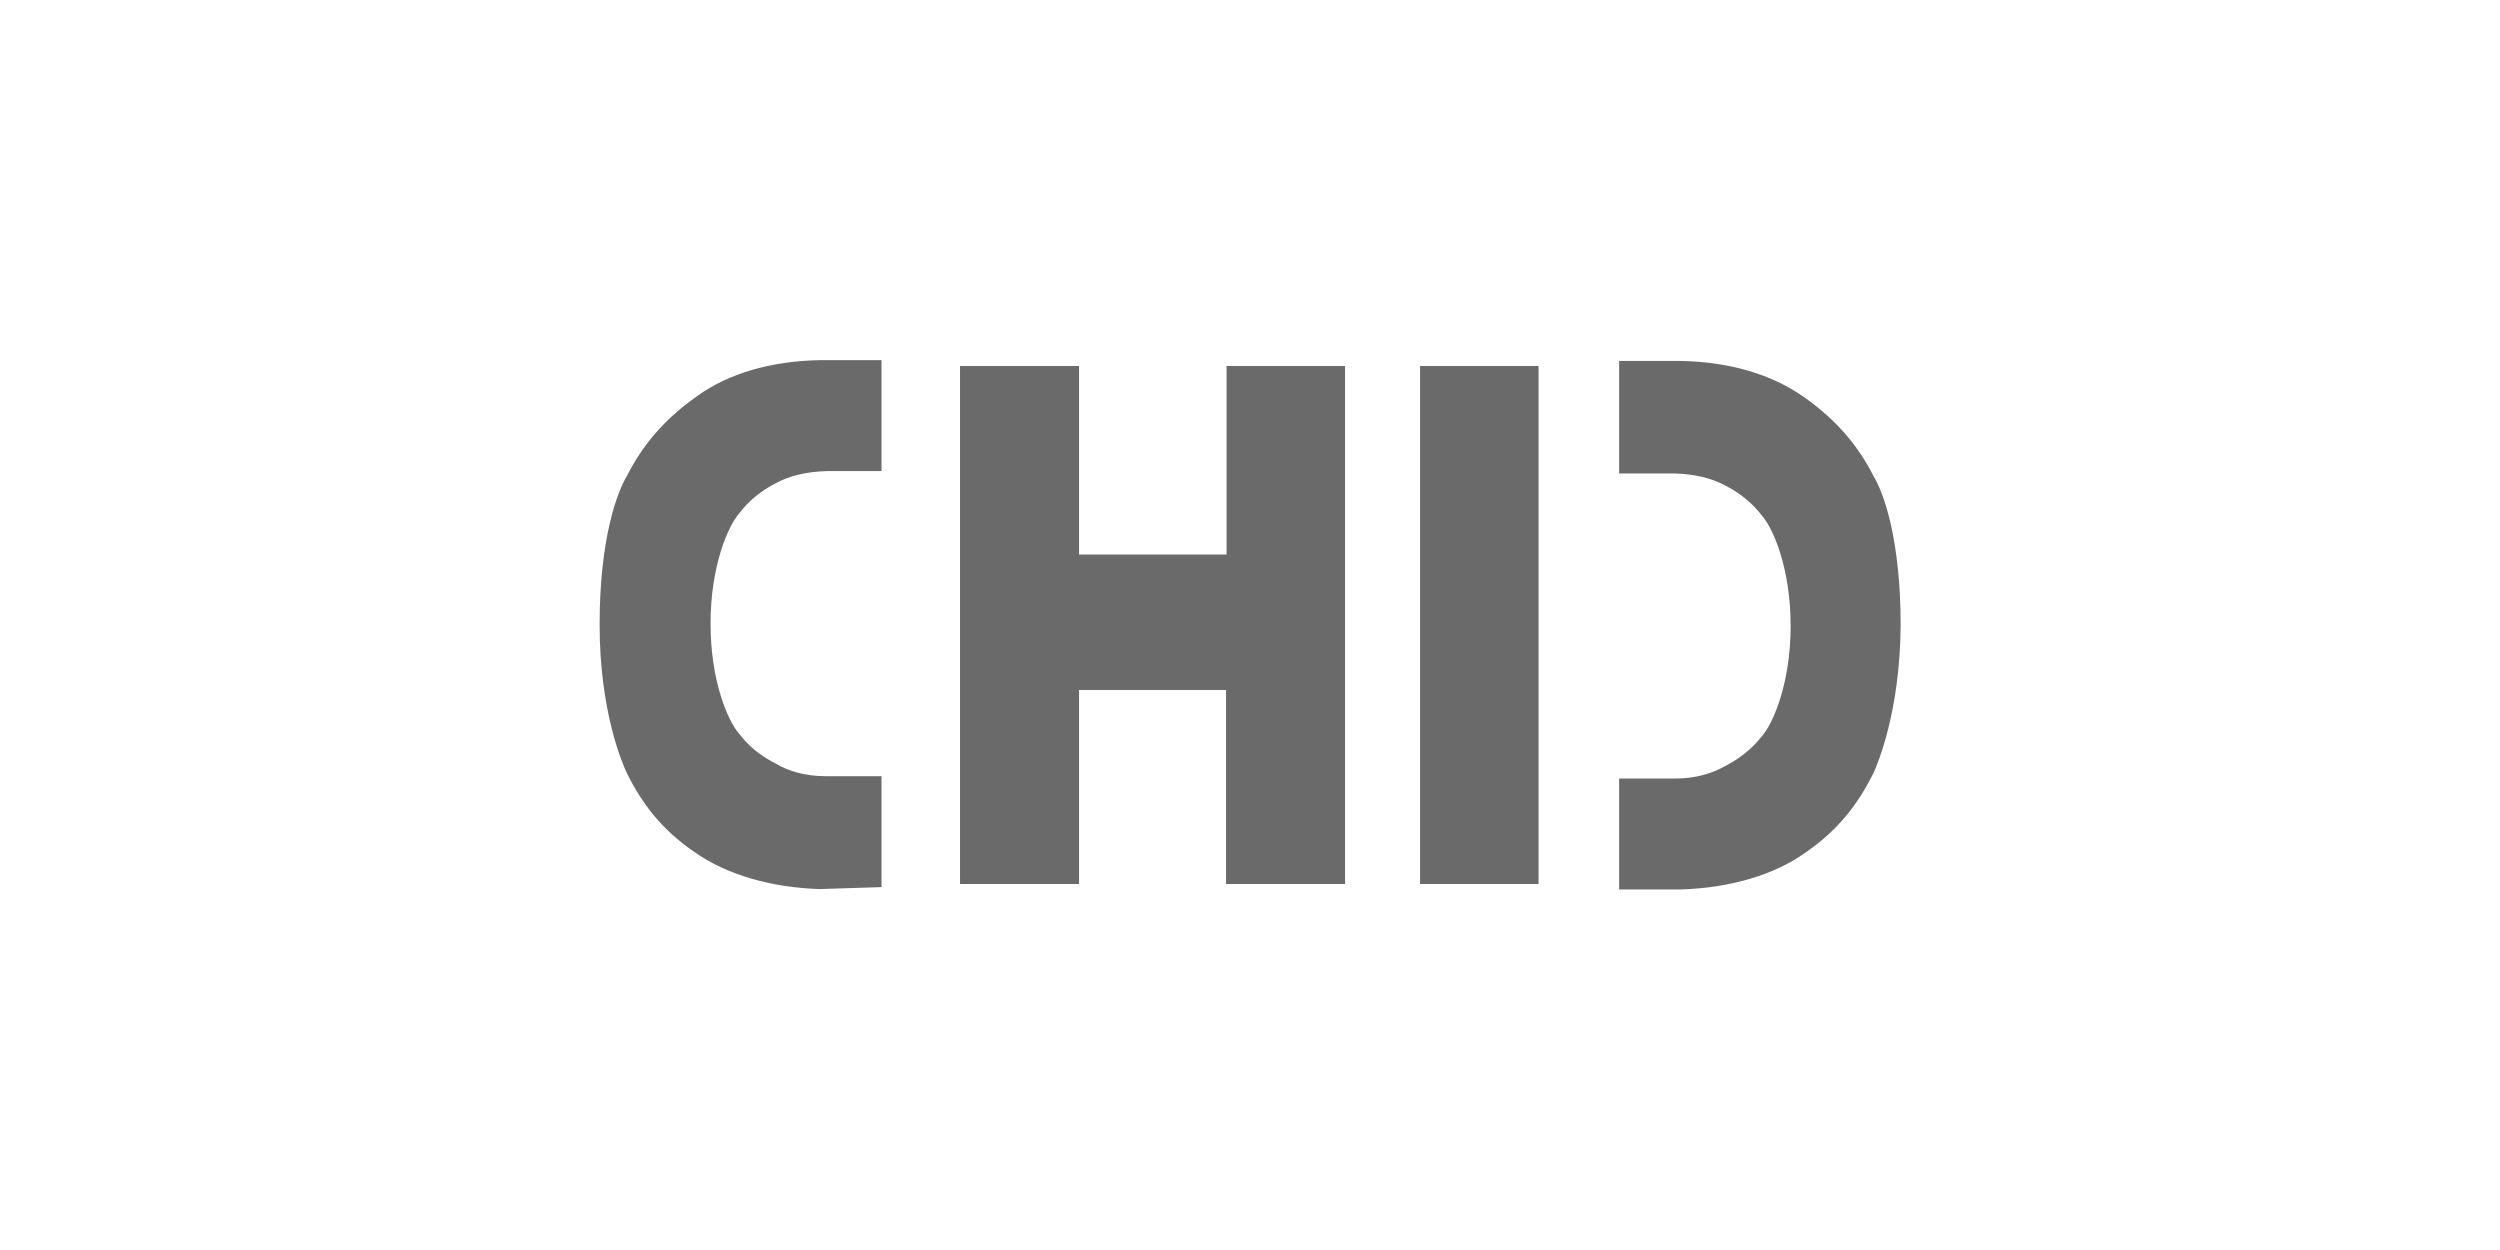 <?xml version="1.0" encoding="utf-8"?>
<!-- Generator: Adobe Illustrator 18.1.1, SVG Export Plug-In . SVG Version: 6.00 Build 0)  -->
<svg class="fill-path" version="1.1" id="Layer_1" xmlns="http://www.w3.org/2000/svg" xmlns:xlink="http://www.w3.org/1999/xlink" x="0px" y="0px"
	 viewBox="0 160 1920 960" enable-background="new 0 160 1920 960" xml:space="preserve">
<path fill="#6A6A6A" d="M1438.5,754.4c-11.5,22.7-26.1,42.6-51.8,60.3c-24.6,17.7-59.1,27.3-96,28.4l0,0h-47.2v-17.7V769v-11.1h43
	c15,0,28-3.5,39.2-10c11.1-5.8,20.4-13.4,27.6-22.7c8.4-9.6,21.9-40.3,21.9-84.5c0-44.2-13.4-74.9-21.9-84.5
	c-6.9-9.2-16.1-16.9-27.6-23c-11.1-6.1-24.6-9.2-40.3-9.6h-0.8h-41.1v-11.1v-57.6v-17.7h44.9c0.4,0,0.4,0,0.8,0h1.9l0,0
	c36.9,0.8,69.1,10,94.1,27.6c25.3,17.7,42.2,38,53.8,61.1c7.3,11.9,20.7,47.6,20.7,114.4C1459.2,706.8,1441.9,747.1,1438.5,754.4
	 M1090.6,441.1h91v397.8h-91V441.1z M942,689.9H828.7v149h-91.4V441.1h91.4v144.8H942V441.1h91v397.8h-91.4v-149H942z M629.4,842.8
	c-36.9-1.2-71-10.8-96-28.4c-25.3-17.3-40.3-37.2-51.8-60.3c-3.5-7.3-21.1-47.6-21.1-114.4s13.8-102.5,21.1-114.4
	c11.5-22.7,28-43,53.8-61.1c24.6-17.7,57.2-26.9,94.1-27.6l0,0h1.9c0,0,0.4,0,0.8,0H677v17.7v56.4v11.1h-41.1h-0.8
	c-15.4,0.4-28.8,3.5-39.9,9.6c-11.5,6.1-20.7,13.8-27.6,23c-8.4,9.6-21.9,40.3-21.9,84.5c0,44.2,13.4,74.9,21.9,84.5
	c6.9,9.2,16.1,16.9,27.6,22.7c10.8,6.5,23.8,10,38.8,10h43v11.1v56.4v17.7L629.4,842.8L629.4,842.8z"/>
</svg>
